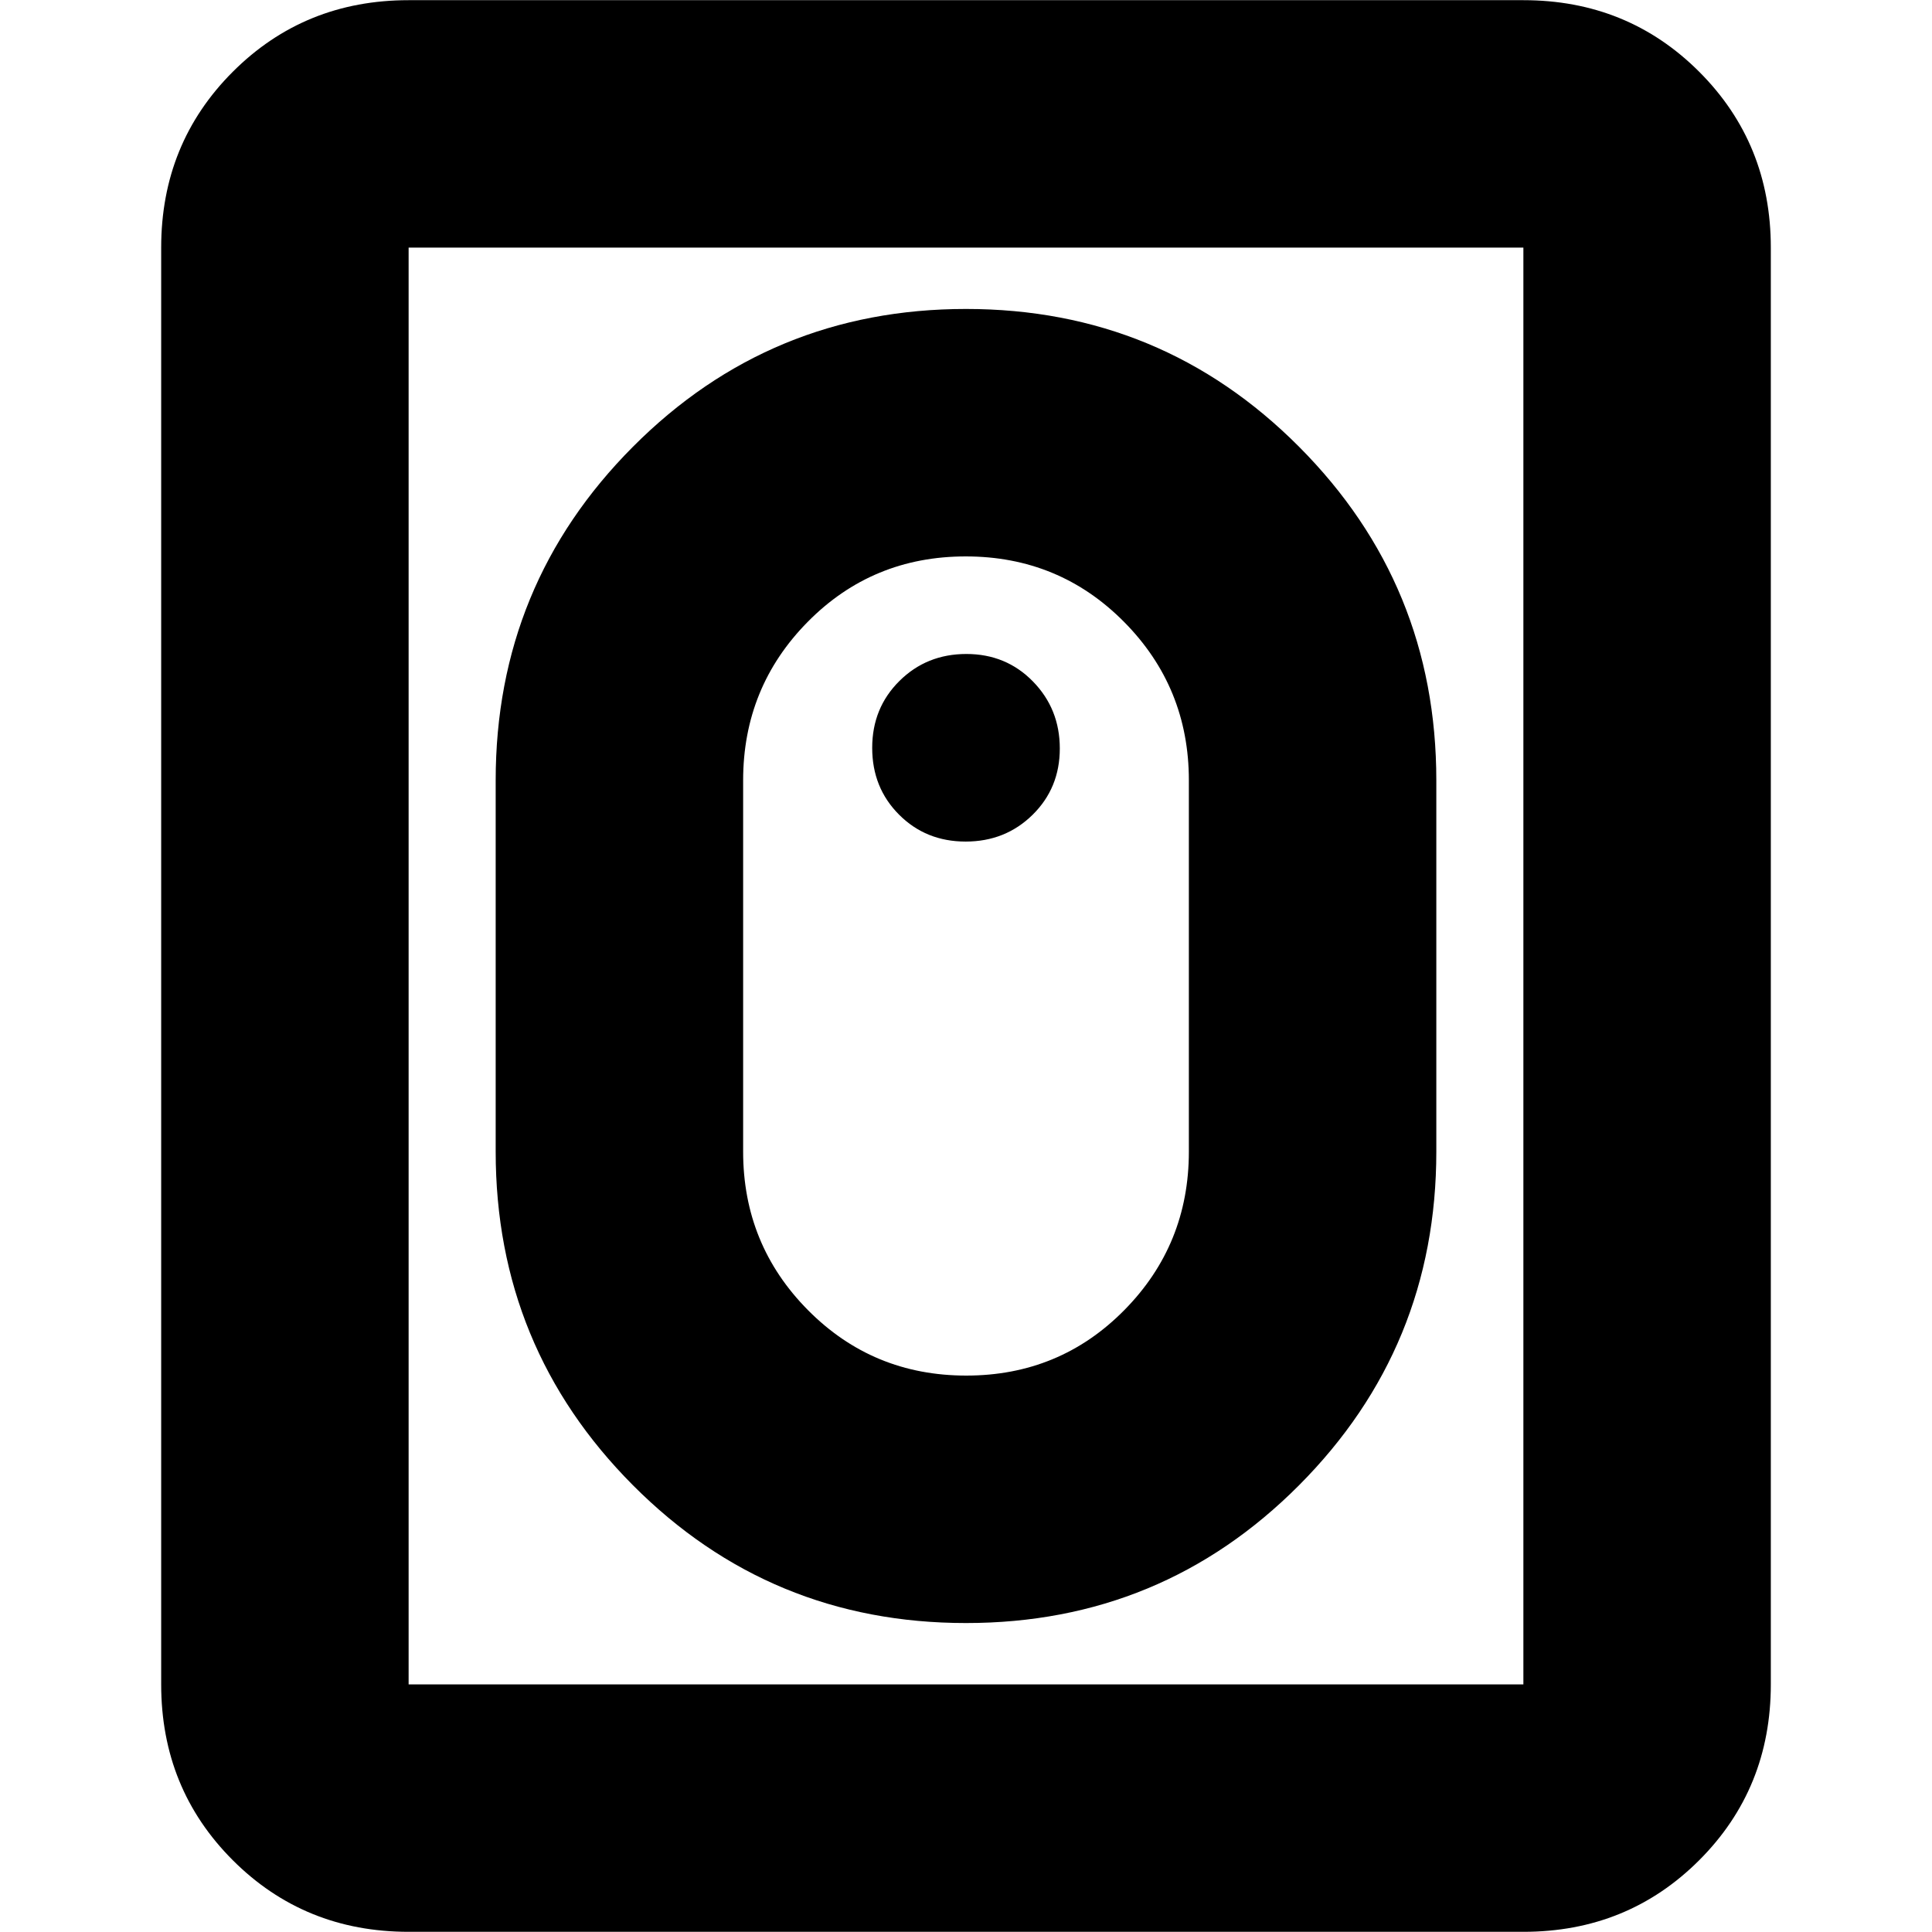 <svg xmlns="http://www.w3.org/2000/svg" height="24" viewBox="0 -960 960 960" width="24"><path d="M480-153.52q97.31 0 165.5-68.48 68.2-68.47 68.2-165.78v-184.44q0-97.31-68.2-165.78-68.19-68.48-165.5-68.48T314.5-738q-68.2 68.47-68.2 165.78v184.44q0 97.31 68.2 165.78 68.19 68.48 165.5 68.48Zm.13-122.96q-46.41 0-78.64-32.51-32.23-32.51-32.23-78.79v-184.44q0-46.28 32.1-78.79 32.09-32.51 78.51-32.51 46.41 0 78.64 32.51 32.23 32.51 32.23 78.79v184.44q0 46.28-32.1 78.79-32.09 32.51-78.51 32.51Zm-.31-265.35q19.74 0 33.26-13.29 13.53-13.3 13.53-32.96t-13.35-33.31q-13.35-13.65-33.08-13.65-19.74 0-33.26 13.41-13.53 13.41-13.53 33.24 0 19.83 13.35 33.19 13.35 13.37 33.08 13.37ZM203.04-.09q-51.78 0-87.37-35.58-35.58-35.59-35.58-87.37v-713.92q0-51.78 35.58-87.37 35.59-35.58 87.37-35.58h553.92q51.78 0 87.37 35.58 35.58 35.59 35.58 87.37v713.92q0 51.78-35.58 87.37Q808.74-.09 756.96-.09H203.04Zm0-122.95h553.92v-713.92H203.04v713.92Zm0 0v-713.92 713.92Z"/></svg>